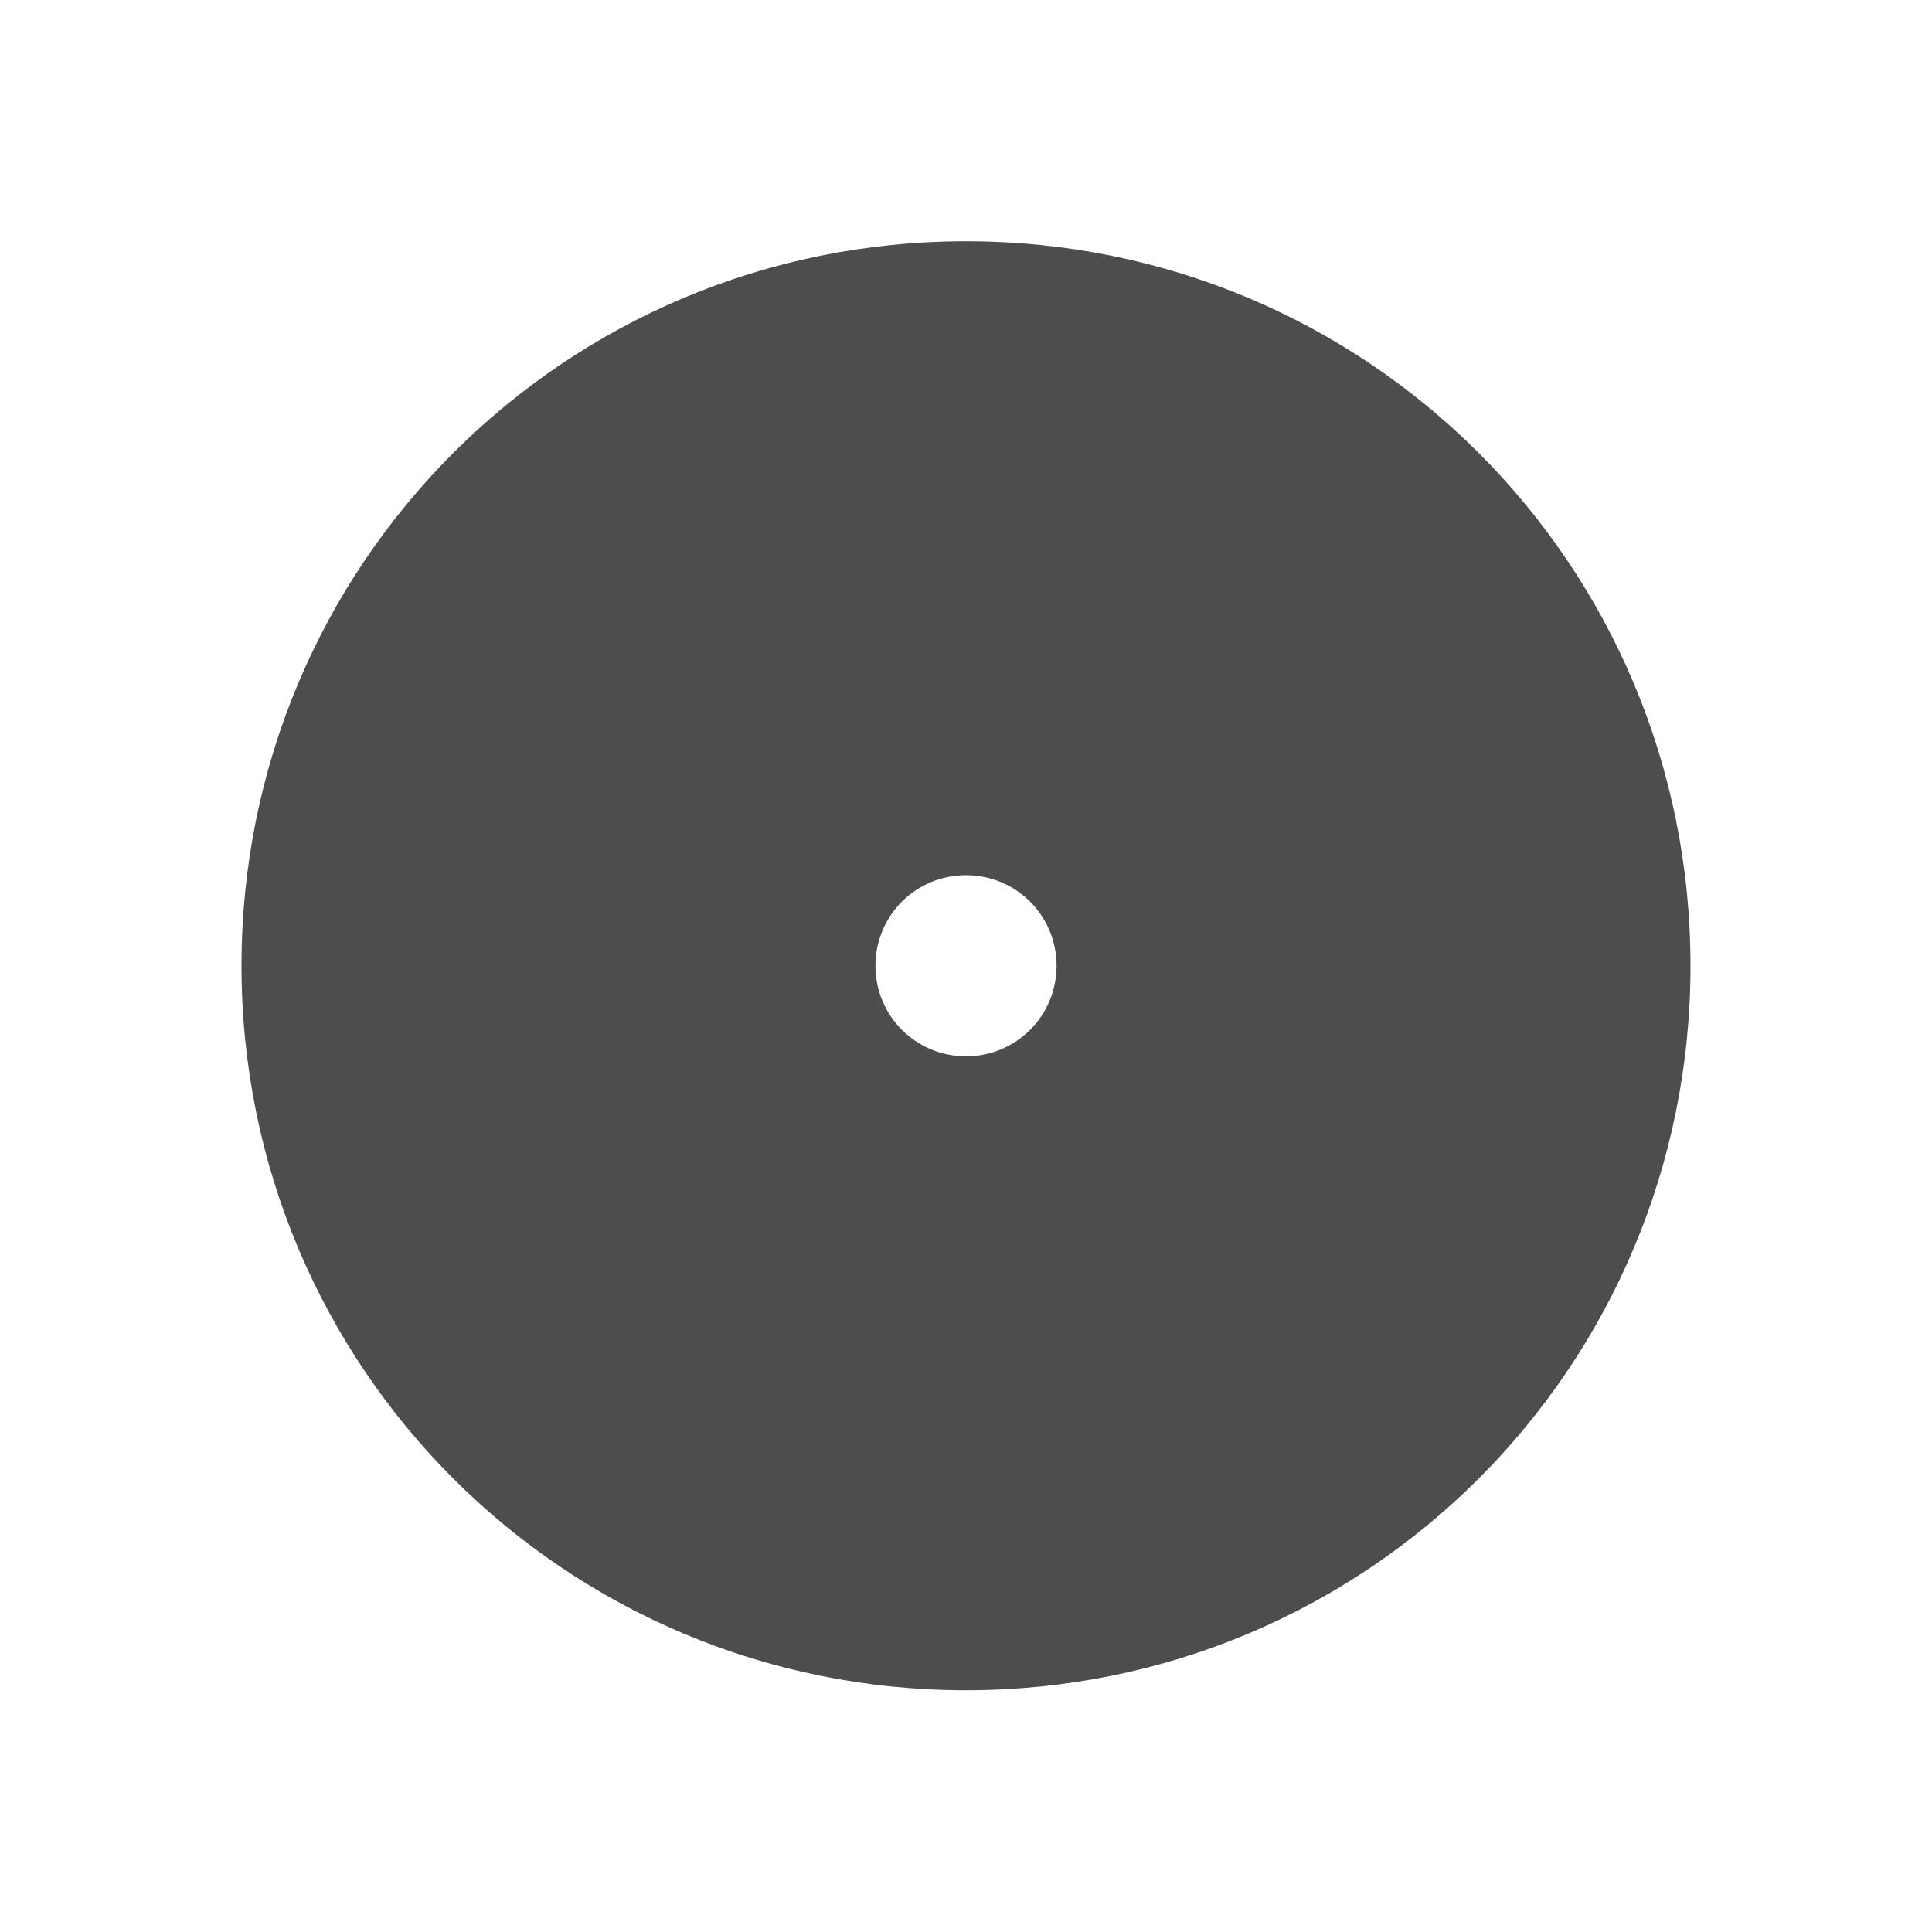 <svg xmlns="http://www.w3.org/2000/svg" viewBox="0 0 16 16"><path transform="matrix(.75 0 0 .75-.25-.252)" d="m11 3c-4.432 0-8 3.568-8 8 0 4.432 3.568 8 8 8 4.432 0 8-3.568 8-8 0-4.432-3.568-8-8-8m0 7c.554 0 1 .446 1 1 0 .554-.446 1-1 1-.554 0-1-.446-1-1 0-.554.446-1 1-1" fill="#4d4d4d"/></svg>